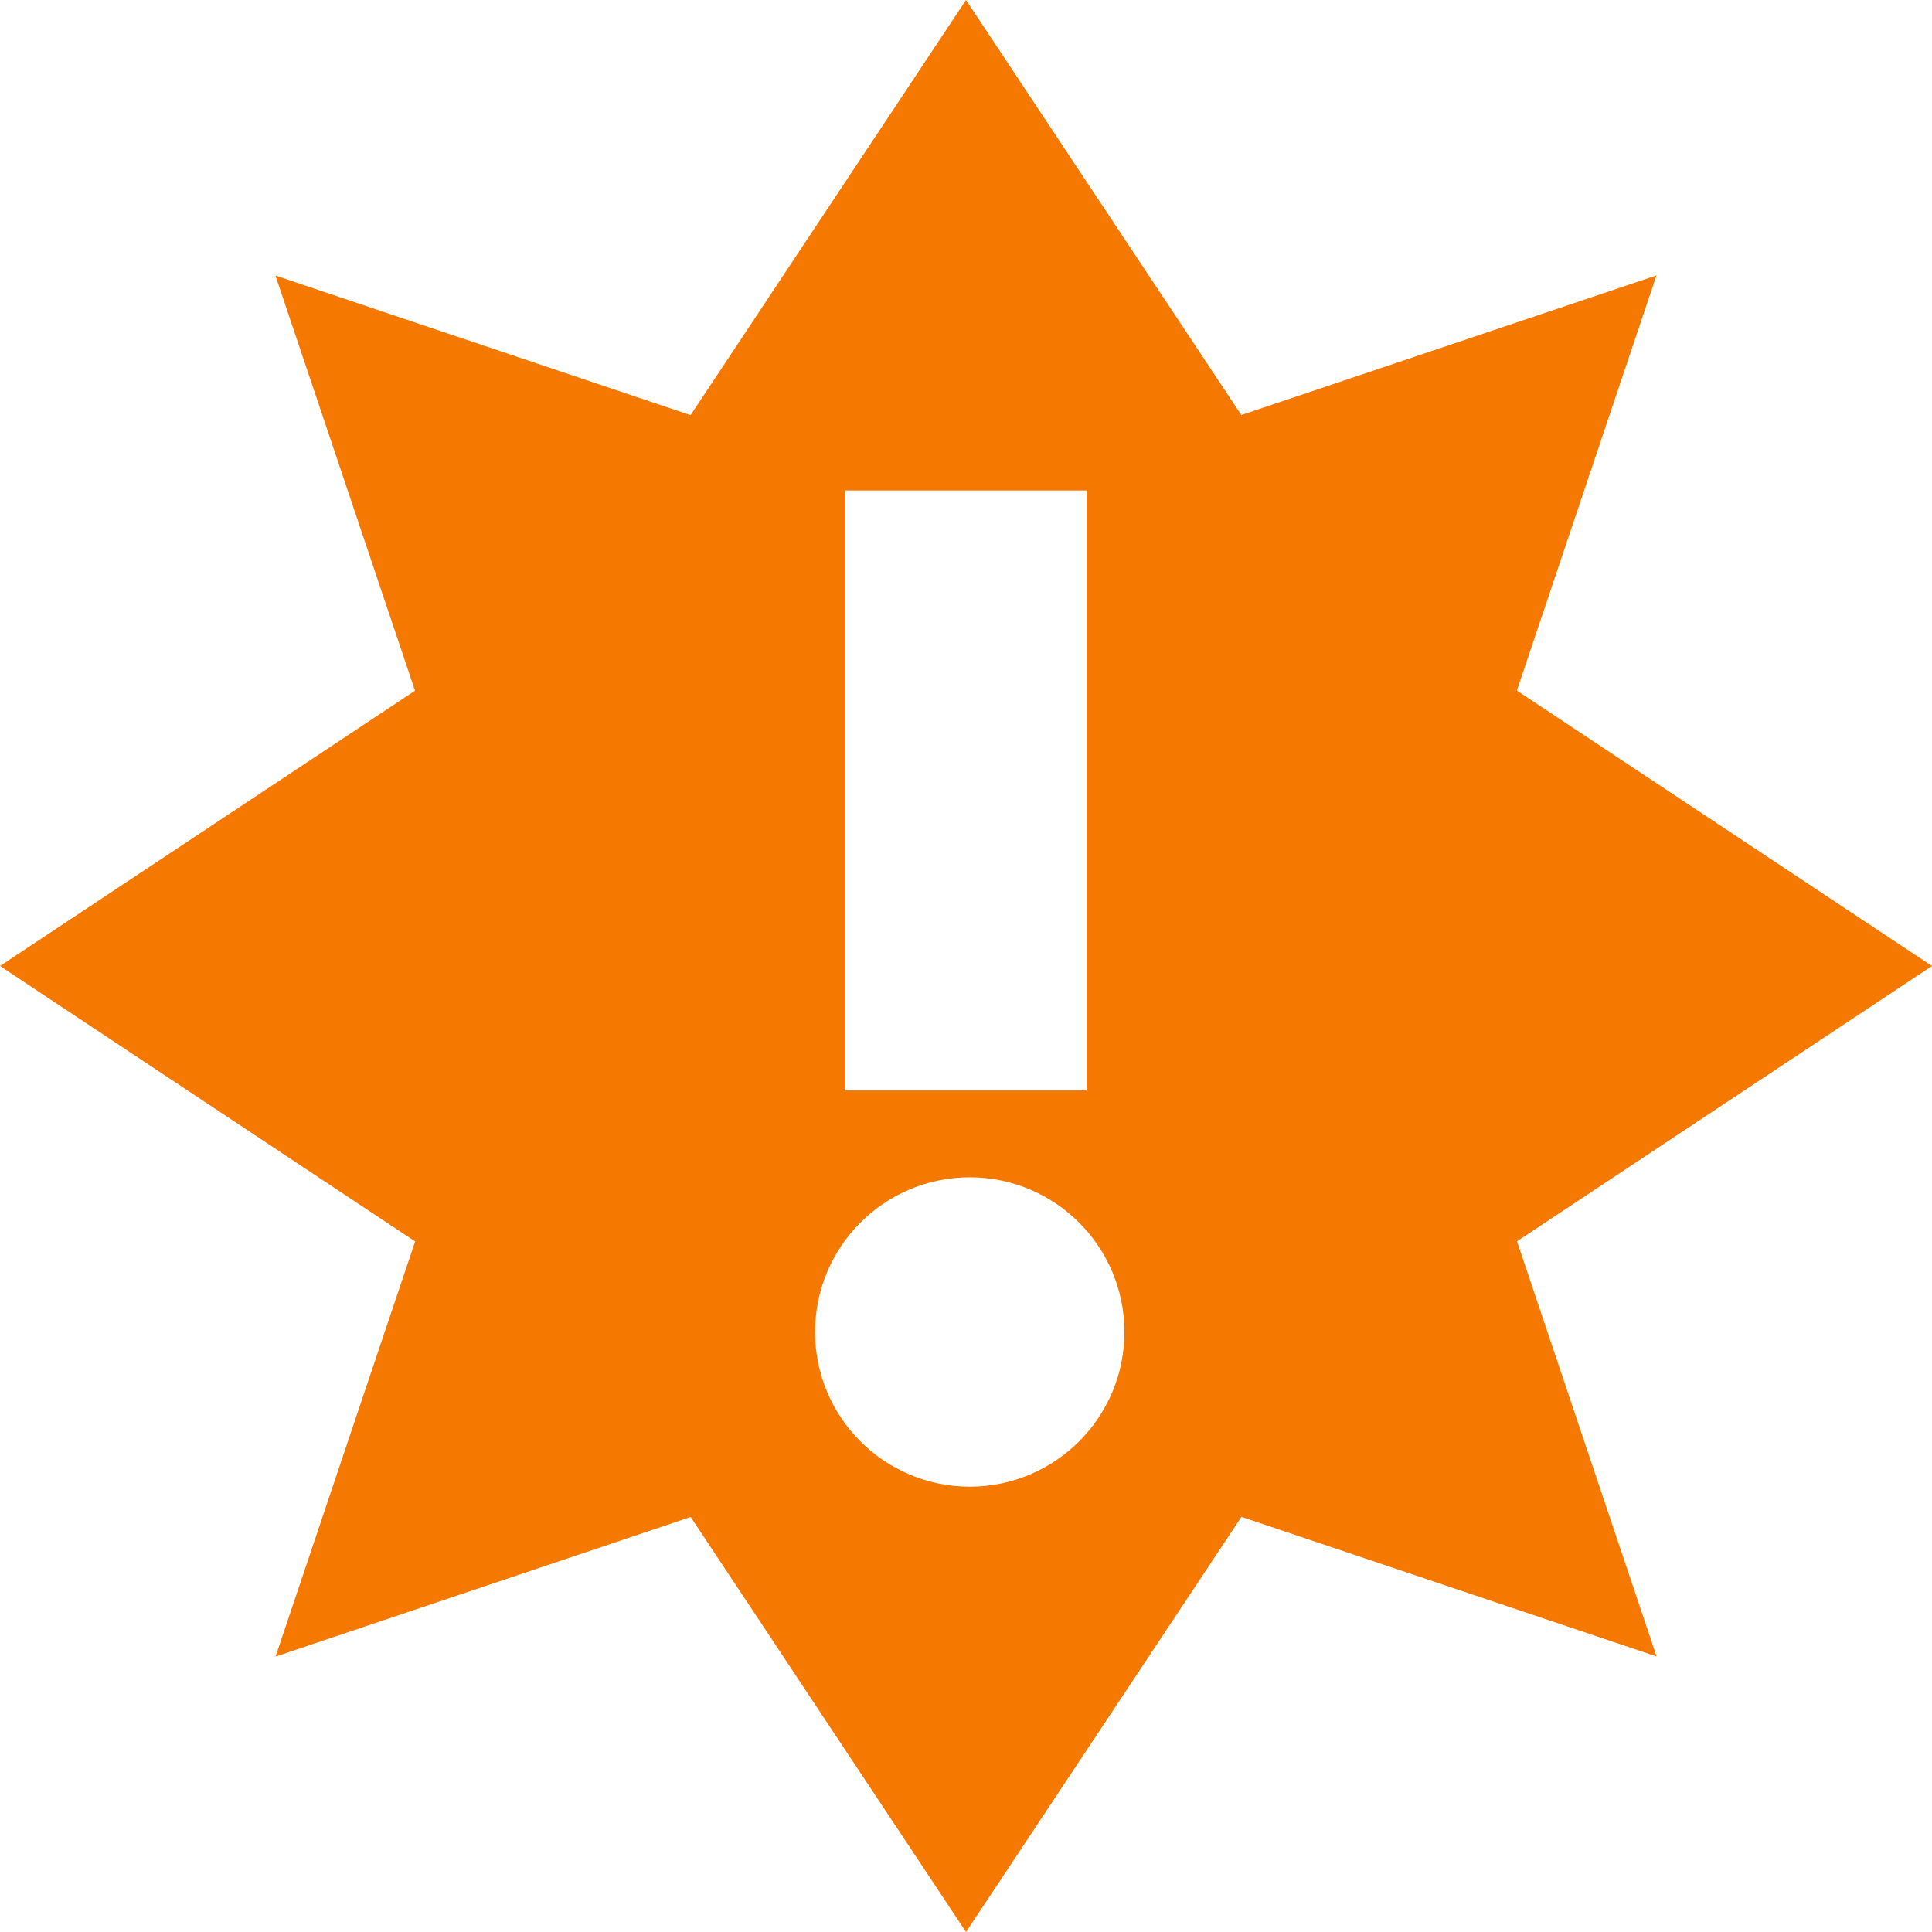 <?xml version='1.0' encoding='UTF-8'?>
<!-- Created with Inkscape (http://www.inkscape.org/) -->

<svg xmlns:cc='http://creativecommons.org/ns#' xmlns:inkscape='http://www.inkscape.org/namespaces/inkscape' xmlns:svg='http://www.w3.org/2000/svg' id='svg7384' xmlns:sodipodi='http://sodipodi.sourceforge.net/DTD/sodipodi-0.dtd' sodipodi:docname='software-update-urgent-symbolic.svg' version='1.1' inkscape:version='0.47+devel r9360 custom' height='16' xmlns:dc='http://purl.org/dc/elements/1.1/' xmlns:rdf='http://www.w3.org/1999/02/22-rdf-syntax-ns#' xmlns='http://www.w3.org/2000/svg' width='16'>
  <sodipodi:namedview inkscape:cy='26.494111' pagecolor='#555753' borderopacity='1' showborder='false' inkscape:bbox-paths='false' guidetolerance='10' inkscape:window-width='923' showguides='true' inkscape:snap-bbox='true' inkscape:pageshadow='2' inkscape:guide-bbox='true' inkscape:snap-nodes='true' bordercolor='#666666' objecttolerance='10' id='namedview88' showgrid='false' inkscape:window-maximized='0' inkscape:window-x='1600' inkscape:window-y='0' gridtolerance='10' inkscape:window-height='865' inkscape:current-layer='layer9' inkscape:zoom='1' inkscape:cx='2.00806' inkscape:pageopacity='1'>
    <inkscape:grid spacingx='1px' spacingy='1px' id='grid4866' empspacing='2' enabled='true' type='xygrid' snapvisiblegridlinesonly='true' visible='true'/>
  </sodipodi:namedview>
  <title id='title9167'>Gnome Symbolic Icon Theme</title>
  <defs id='defs7386'/>
  <g inkscape:label='status' transform='translate(-181,-257)' inkscape:groupmode='layer' id='layer9' style='display:inline'>
    
    <path inkscape:connector-curvature='0' class='warning' d='m 189,257 -2.281,3.438 -3.438,-1.156 1.156,3.438 L 181,265 l 3.438,2.281 -1.156,3.438 3.438,-1.156 L 189,273 l 2.281,-3.438 3.438,1.156 -1.156,-3.438 L 197,265 l -3.438,-2.281 1.156,-3.438 -3.438,1.156 z m -1,4.062 2,0 0,4.969 -2,0 z m 1.031,5.688 c 0.708,0 1.281,0.574 1.281,1.281 0,0.708 -0.574,1.281 -1.281,1.281 -0.708,0 -1.281,-0.574 -1.281,-1.281 0,-0.708 0.574,-1.281 1.281,-1.281 z' id='path16909' sodipodi:nodetypes='ccccccccccccccccccccccsssss' style='fill:#f57900;fill-opacity:1;fill-rule:evenodd;stroke:none;display:inline;enable-background:new'/>
  </g>
  <g inkscape:label='devices' transform='translate(-181,-257)' inkscape:groupmode='layer' id='layer10'/>
  <g inkscape:label='apps' transform='translate(-181,-257)' inkscape:groupmode='layer' id='layer11'/>
  <g inkscape:label='actions' transform='translate(-181,-257)' inkscape:groupmode='layer' id='layer12'/>
  <g inkscape:label='places' transform='translate(-181,-257)' inkscape:groupmode='layer' id='layer13'/>
  <g inkscape:label='mimetypes' transform='translate(-181,-257)' inkscape:groupmode='layer' id='layer14'/>
  <g inkscape:label='emblems' transform='translate(-181,-257)' inkscape:groupmode='layer' id='layer15'/>
</svg>

